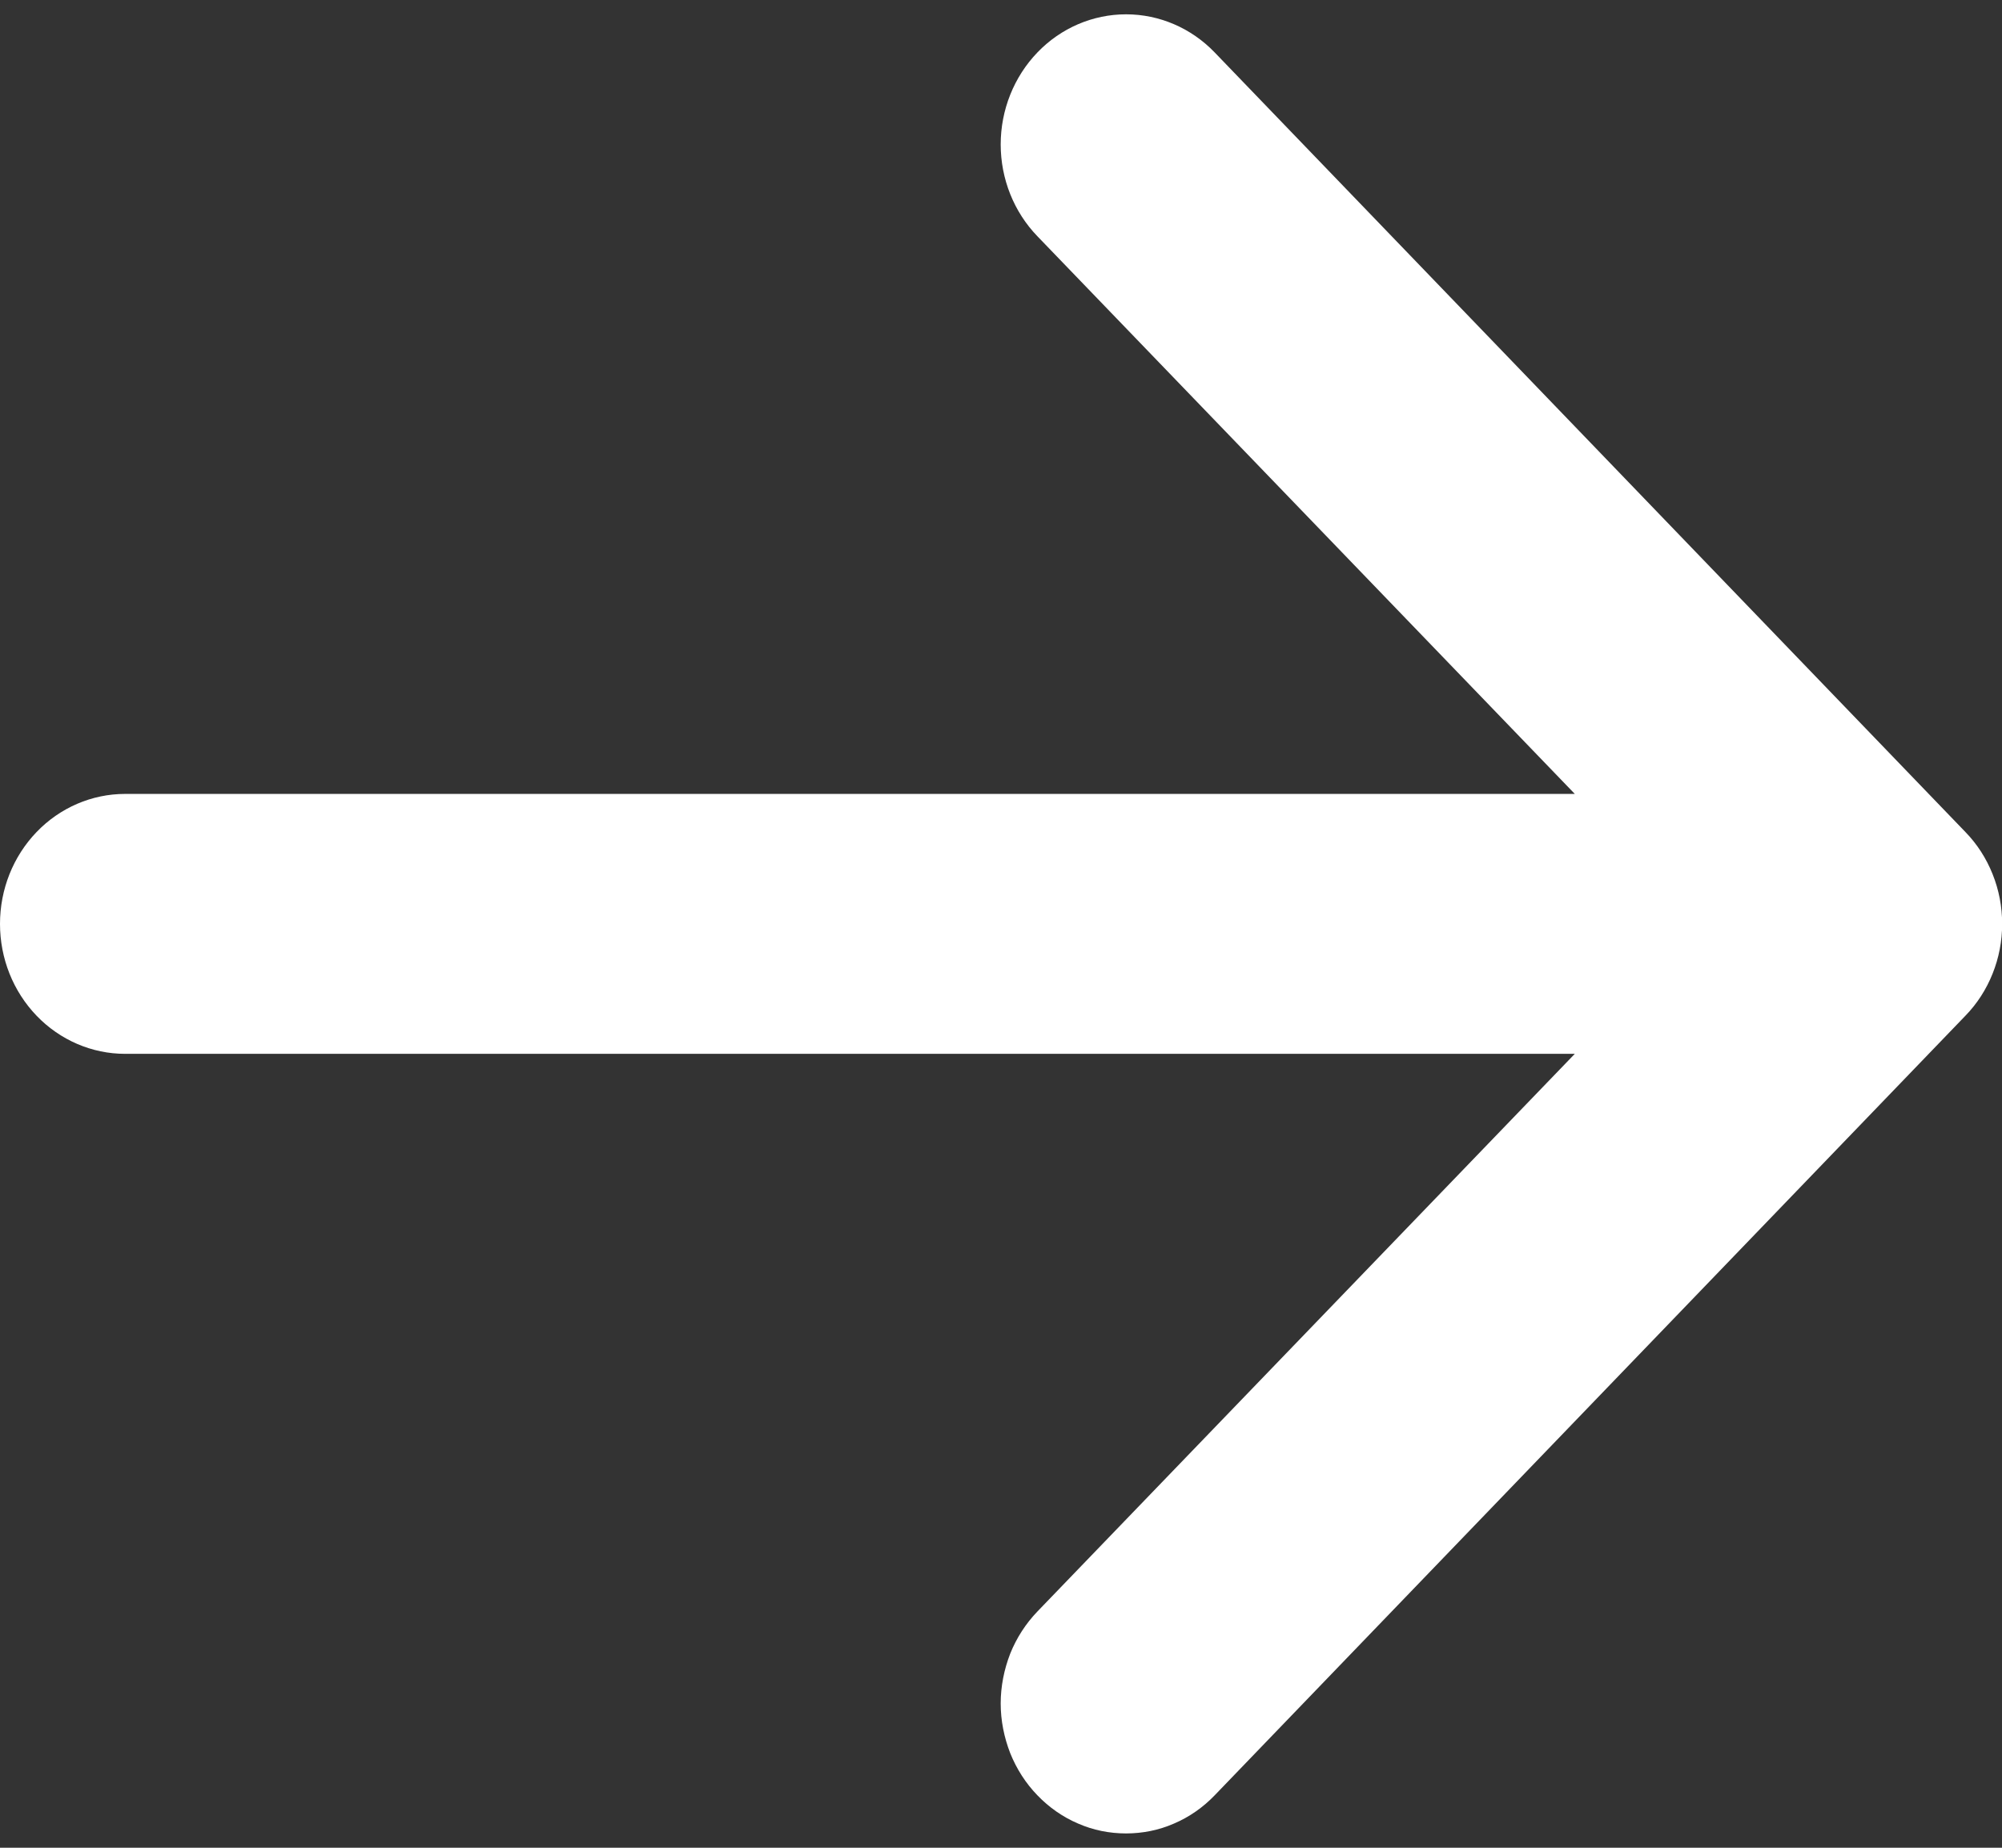 <svg width="13" height="12" viewBox="0 0 13 12" fill="none" xmlns="http://www.w3.org/2000/svg">
<rect x="0" y="0" width="13" height="12" fill="#333333" stroke="none"/>
<path fill-rule="evenodd" clip-rule="evenodd" d="M-0 6C-0 6.224 0.085 6.438 0.238 6.597C0.39 6.755 0.597 6.844 0.812 6.844H10.226L6.737 10.465C6.661 10.544 6.601 10.637 6.56 10.739C6.52 10.842 6.498 10.952 6.498 11.063C6.498 11.174 6.52 11.283 6.56 11.386C6.601 11.488 6.661 11.582 6.737 11.66C6.812 11.738 6.902 11.801 7.001 11.843C7.099 11.886 7.205 11.907 7.312 11.907C7.419 11.907 7.525 11.886 7.623 11.843C7.722 11.801 7.812 11.738 7.887 11.66L12.762 6.597C12.838 6.519 12.898 6.426 12.939 6.323C12.98 6.221 13.001 6.111 13.001 6C13.001 5.889 12.98 5.779 12.939 5.677C12.898 5.574 12.838 5.481 12.762 5.403L7.887 0.34C7.735 0.182 7.528 0.093 7.312 0.093C7.096 0.093 6.889 0.182 6.737 0.34C6.584 0.499 6.498 0.714 6.498 0.938C6.498 1.162 6.584 1.377 6.737 1.535L10.226 5.156H0.812C0.597 5.156 0.39 5.245 0.238 5.403C0.085 5.562 -0 5.776 -0 6Z" fill="white"/>
</svg>
